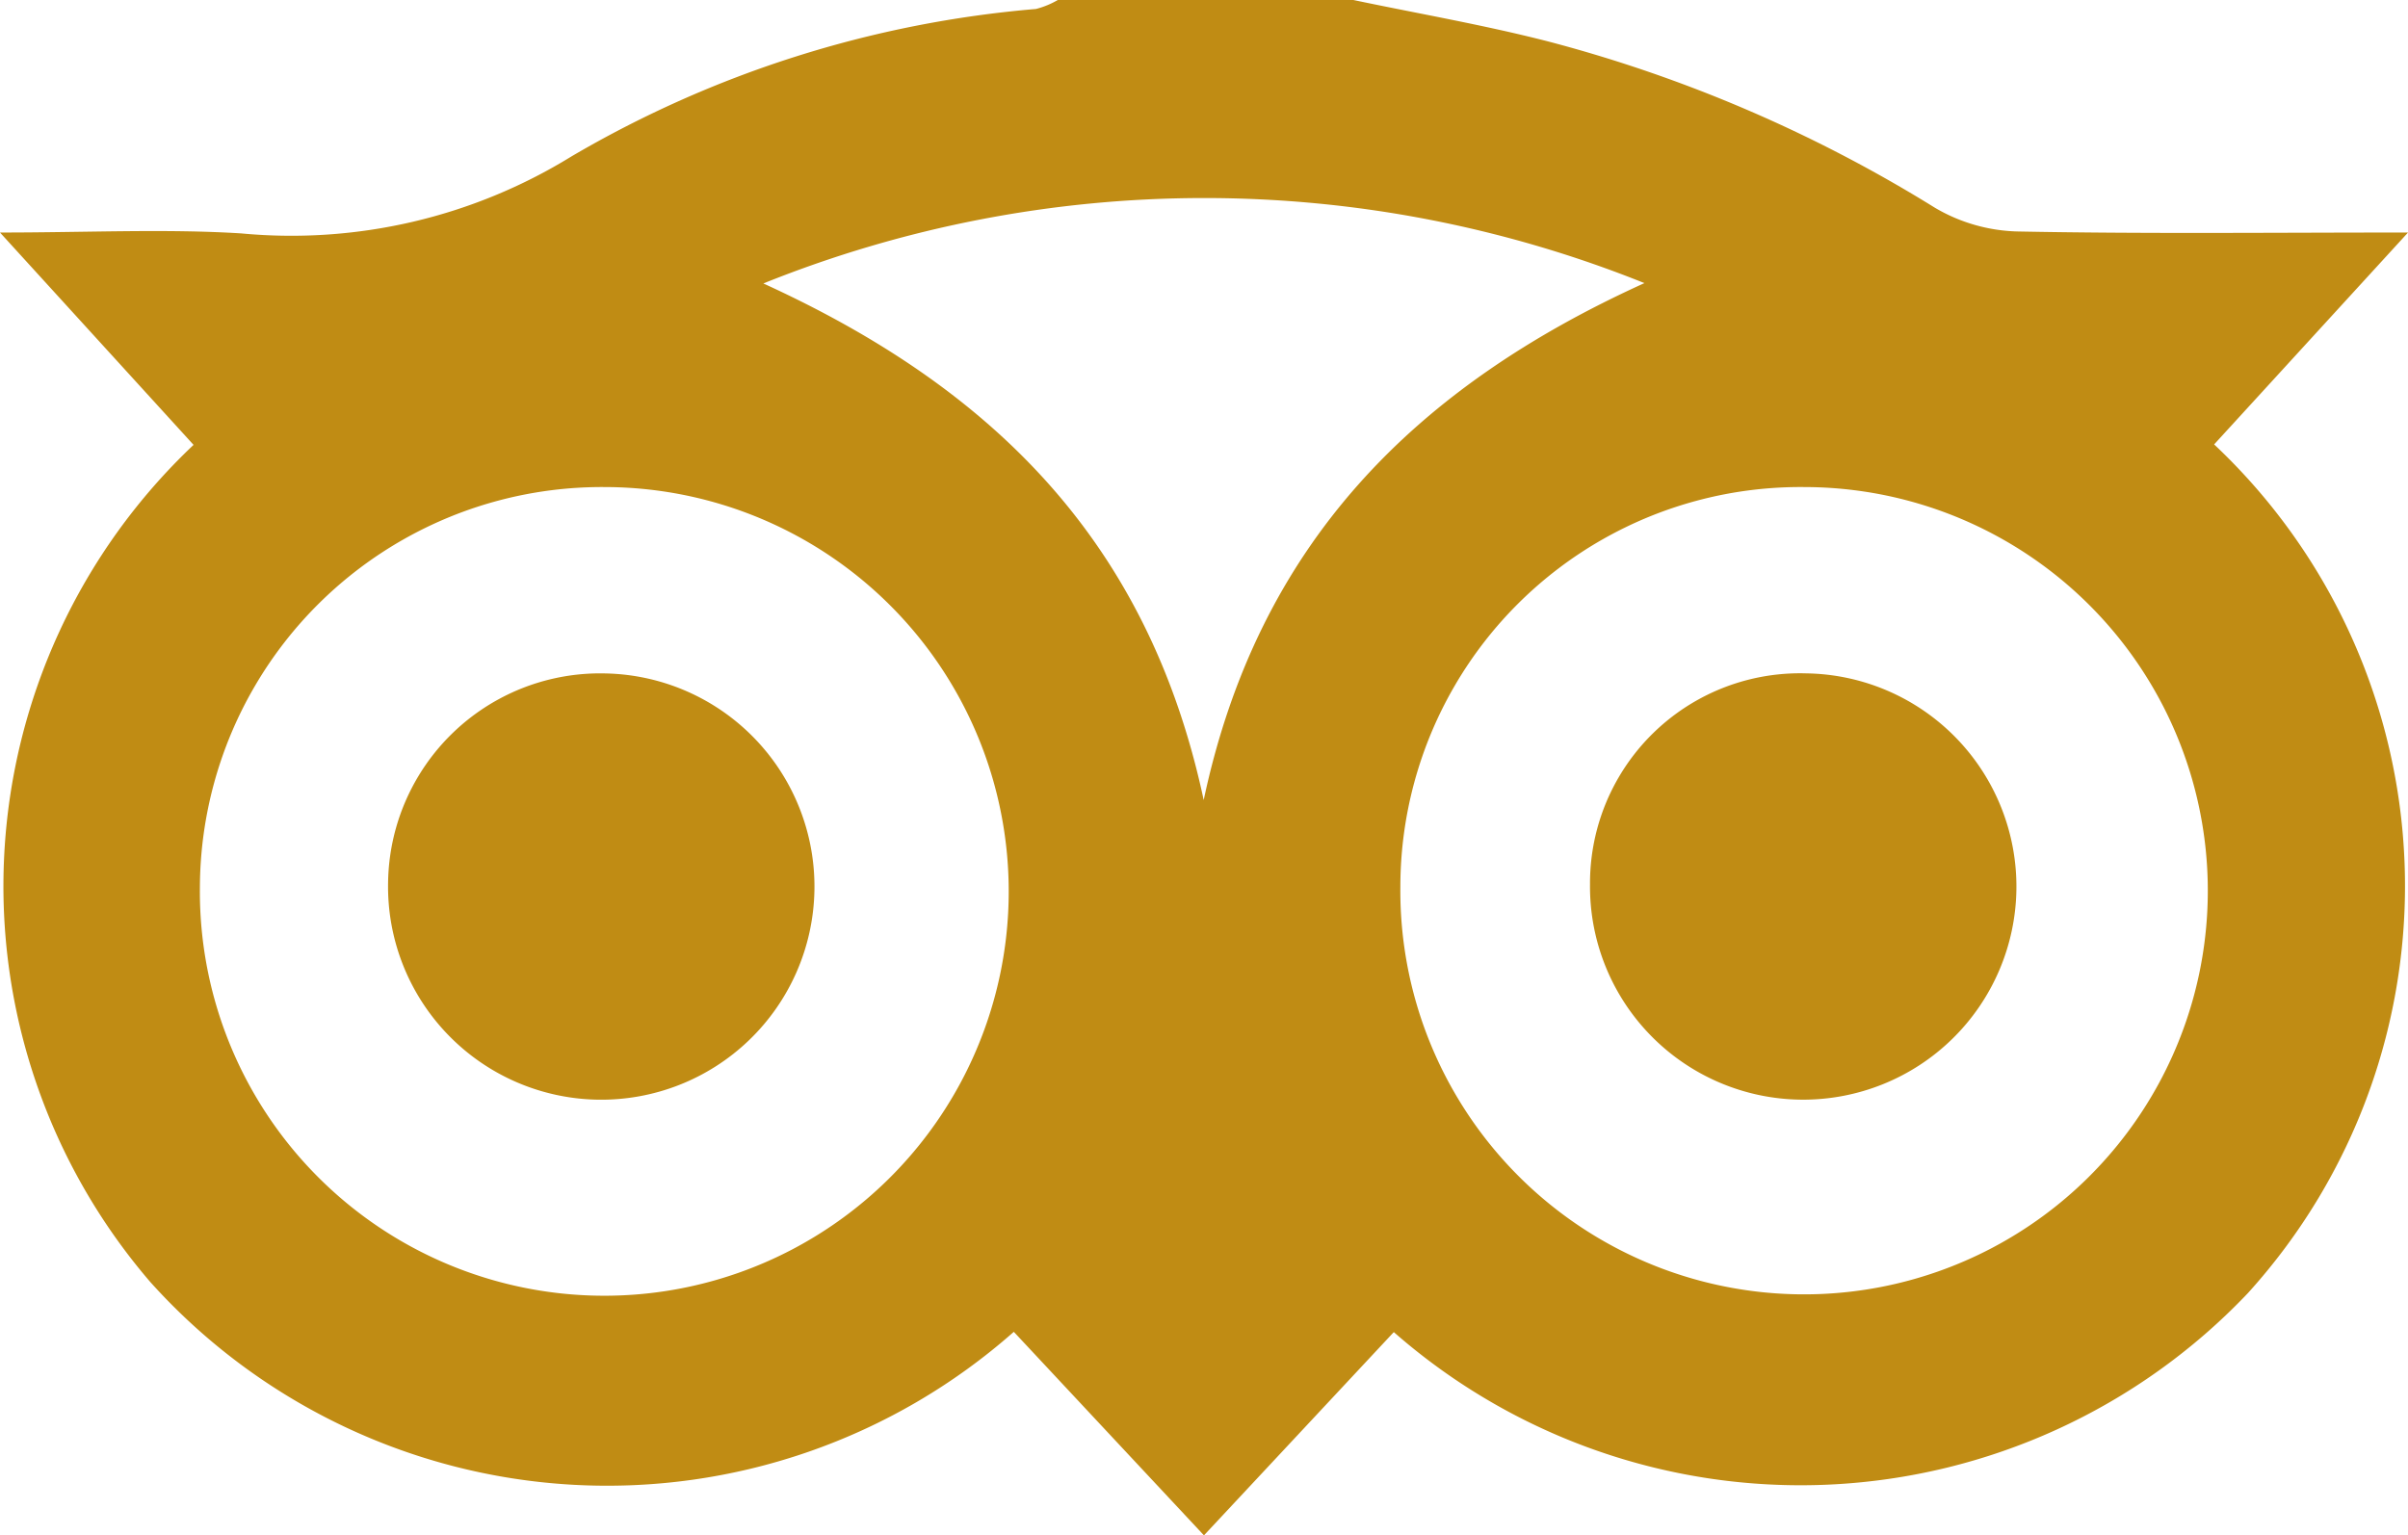 <svg xmlns="http://www.w3.org/2000/svg" xmlns:xlink="http://www.w3.org/1999/xlink" width="62.774" height="40.03" viewBox="0 0 62.774 40.03">
  <defs>
    <clipPath id="clip-path">
      <rect id="Rectangle_193" data-name="Rectangle 193" width="62.774" height="40.03" transform="translate(0 0)" fill="#c08c14"/>
    </clipPath>
  </defs>
  <g id="Group_327" data-name="Group 327" clip-path="url(#clip-path)">
    <path id="Path_256" data-name="Path 256" d="M35.281,0c1.7.357,3.412.652,5.091,1.084A36.882,36.882,0,0,1,50.44,5.416a4.452,4.452,0,0,0,2.135.619c3.288.065,6.579.028,10.2.028L57.72,11.588A15.808,15.808,0,0,1,58.6,33.718a16.076,16.076,0,0,1-22.265,1.016l-4.949,5.3-4.957-5.307a16.009,16.009,0,0,1-22.512-1.3A15.831,15.831,0,0,1,5.046,11.6L0,6.063c2.311,0,4.308-.1,6.291.023A13.914,13.914,0,0,0,14.9,4.077,28.676,28.676,0,0,1,27.006.234,2.226,2.226,0,0,0,27.576,0ZM15.764,12.7A10.479,10.479,0,0,0,5.211,23.117,10.543,10.543,0,1,0,15.764,12.7m31.279,0A10.429,10.429,0,0,0,36.506,23.111,10.525,10.525,0,1,0,47.043,12.7M19.9,7.391c6.013,2.747,10.046,6.762,11.479,13.47C32.8,14.174,36.881,10.1,42.868,7.382A30.777,30.777,0,0,0,19.9,7.391" transform="translate(0 0)" fill="#c08c14"/>
    <path id="Path_257" data-name="Path 257" d="M45.038,68.3a5.558,5.558,0,1,1-5.686,5.458A5.529,5.529,0,0,1,45.038,68.3" transform="translate(-29.235 -50.74)" fill="#c08c14"/>
    <path id="Path_258" data-name="Path 258" d="M161.231,73.805a5.474,5.474,0,0,1,5.637-5.506,5.558,5.558,0,1,1-5.637,5.506" transform="translate(-119.781 -50.741)" fill="#c08c14"/>
  </g>
</svg>
